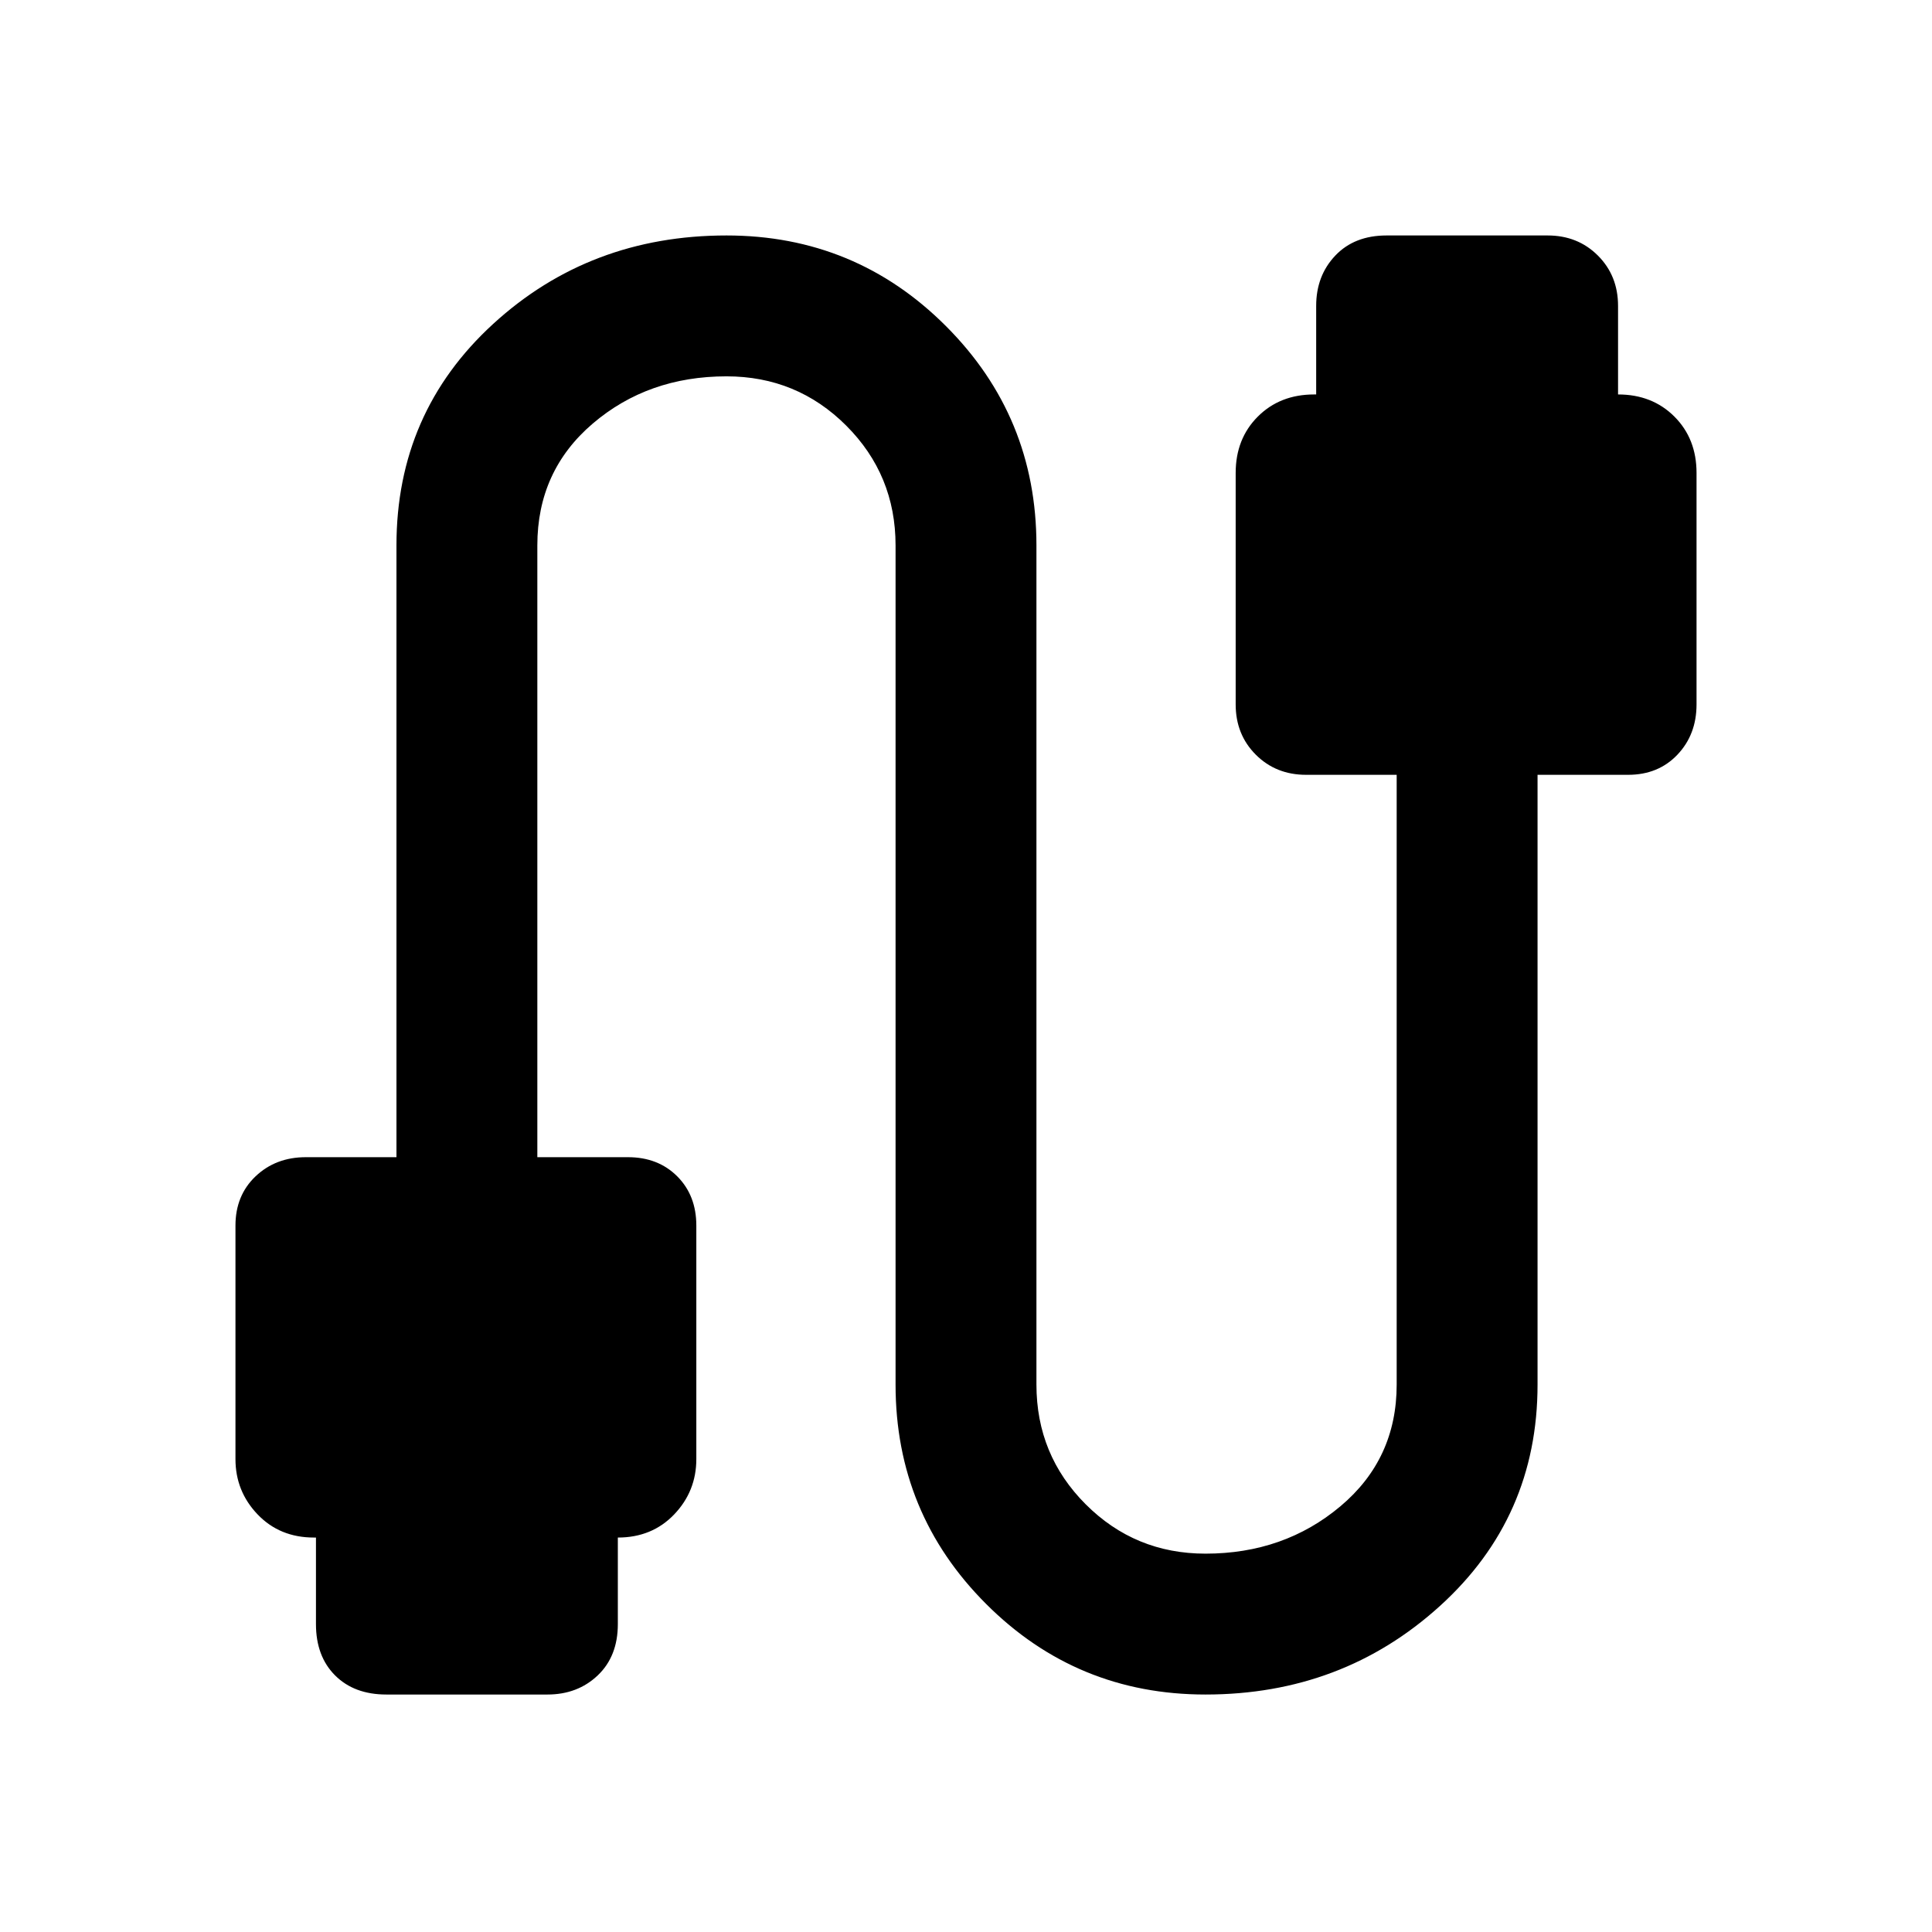 <svg xmlns="http://www.w3.org/2000/svg" height="48" width="48"><path d="M9.6 42.1Q8.8 42.1 8.325 41.625Q7.85 41.15 7.85 40.35V38.2H7.8Q6.95 38.2 6.4 37.625Q5.85 37.05 5.85 36.25V30.45Q5.85 29.7 6.35 29.225Q6.85 28.75 7.6 28.75H9.85V13.55Q9.85 10.25 12.25 8.05Q14.65 5.85 18.05 5.85Q21.25 5.85 23.5 8.1Q25.75 10.35 25.75 13.55V34.4Q25.75 36.15 26.975 37.375Q28.2 38.6 29.95 38.6Q31.9 38.6 33.3 37.425Q34.7 36.25 34.7 34.4V19.25H32.45Q31.7 19.25 31.2 18.75Q30.7 18.25 30.7 17.5V11.75Q30.7 10.9 31.25 10.35Q31.8 9.8 32.65 9.8H32.7V7.6Q32.7 6.85 33.175 6.35Q33.65 5.85 34.45 5.85H38.45Q39.2 5.85 39.7 6.35Q40.2 6.85 40.2 7.6V9.8Q41.05 9.8 41.6 10.35Q42.15 10.9 42.15 11.75V17.5Q42.15 18.25 41.675 18.75Q41.2 19.25 40.45 19.25H38.2V34.4Q38.2 37.7 35.775 39.9Q33.35 42.1 29.95 42.1Q26.75 42.1 24.5 39.85Q22.25 37.6 22.25 34.4V13.55Q22.25 11.8 21.025 10.575Q19.8 9.35 18.05 9.35Q16.1 9.35 14.725 10.525Q13.35 11.7 13.35 13.55V28.75H15.6Q16.35 28.75 16.825 29.225Q17.3 29.7 17.3 30.45V36.25Q17.3 37.05 16.75 37.625Q16.2 38.2 15.35 38.2V40.35Q15.35 41.15 14.85 41.625Q14.35 42.1 13.6 42.1Z"/></svg>